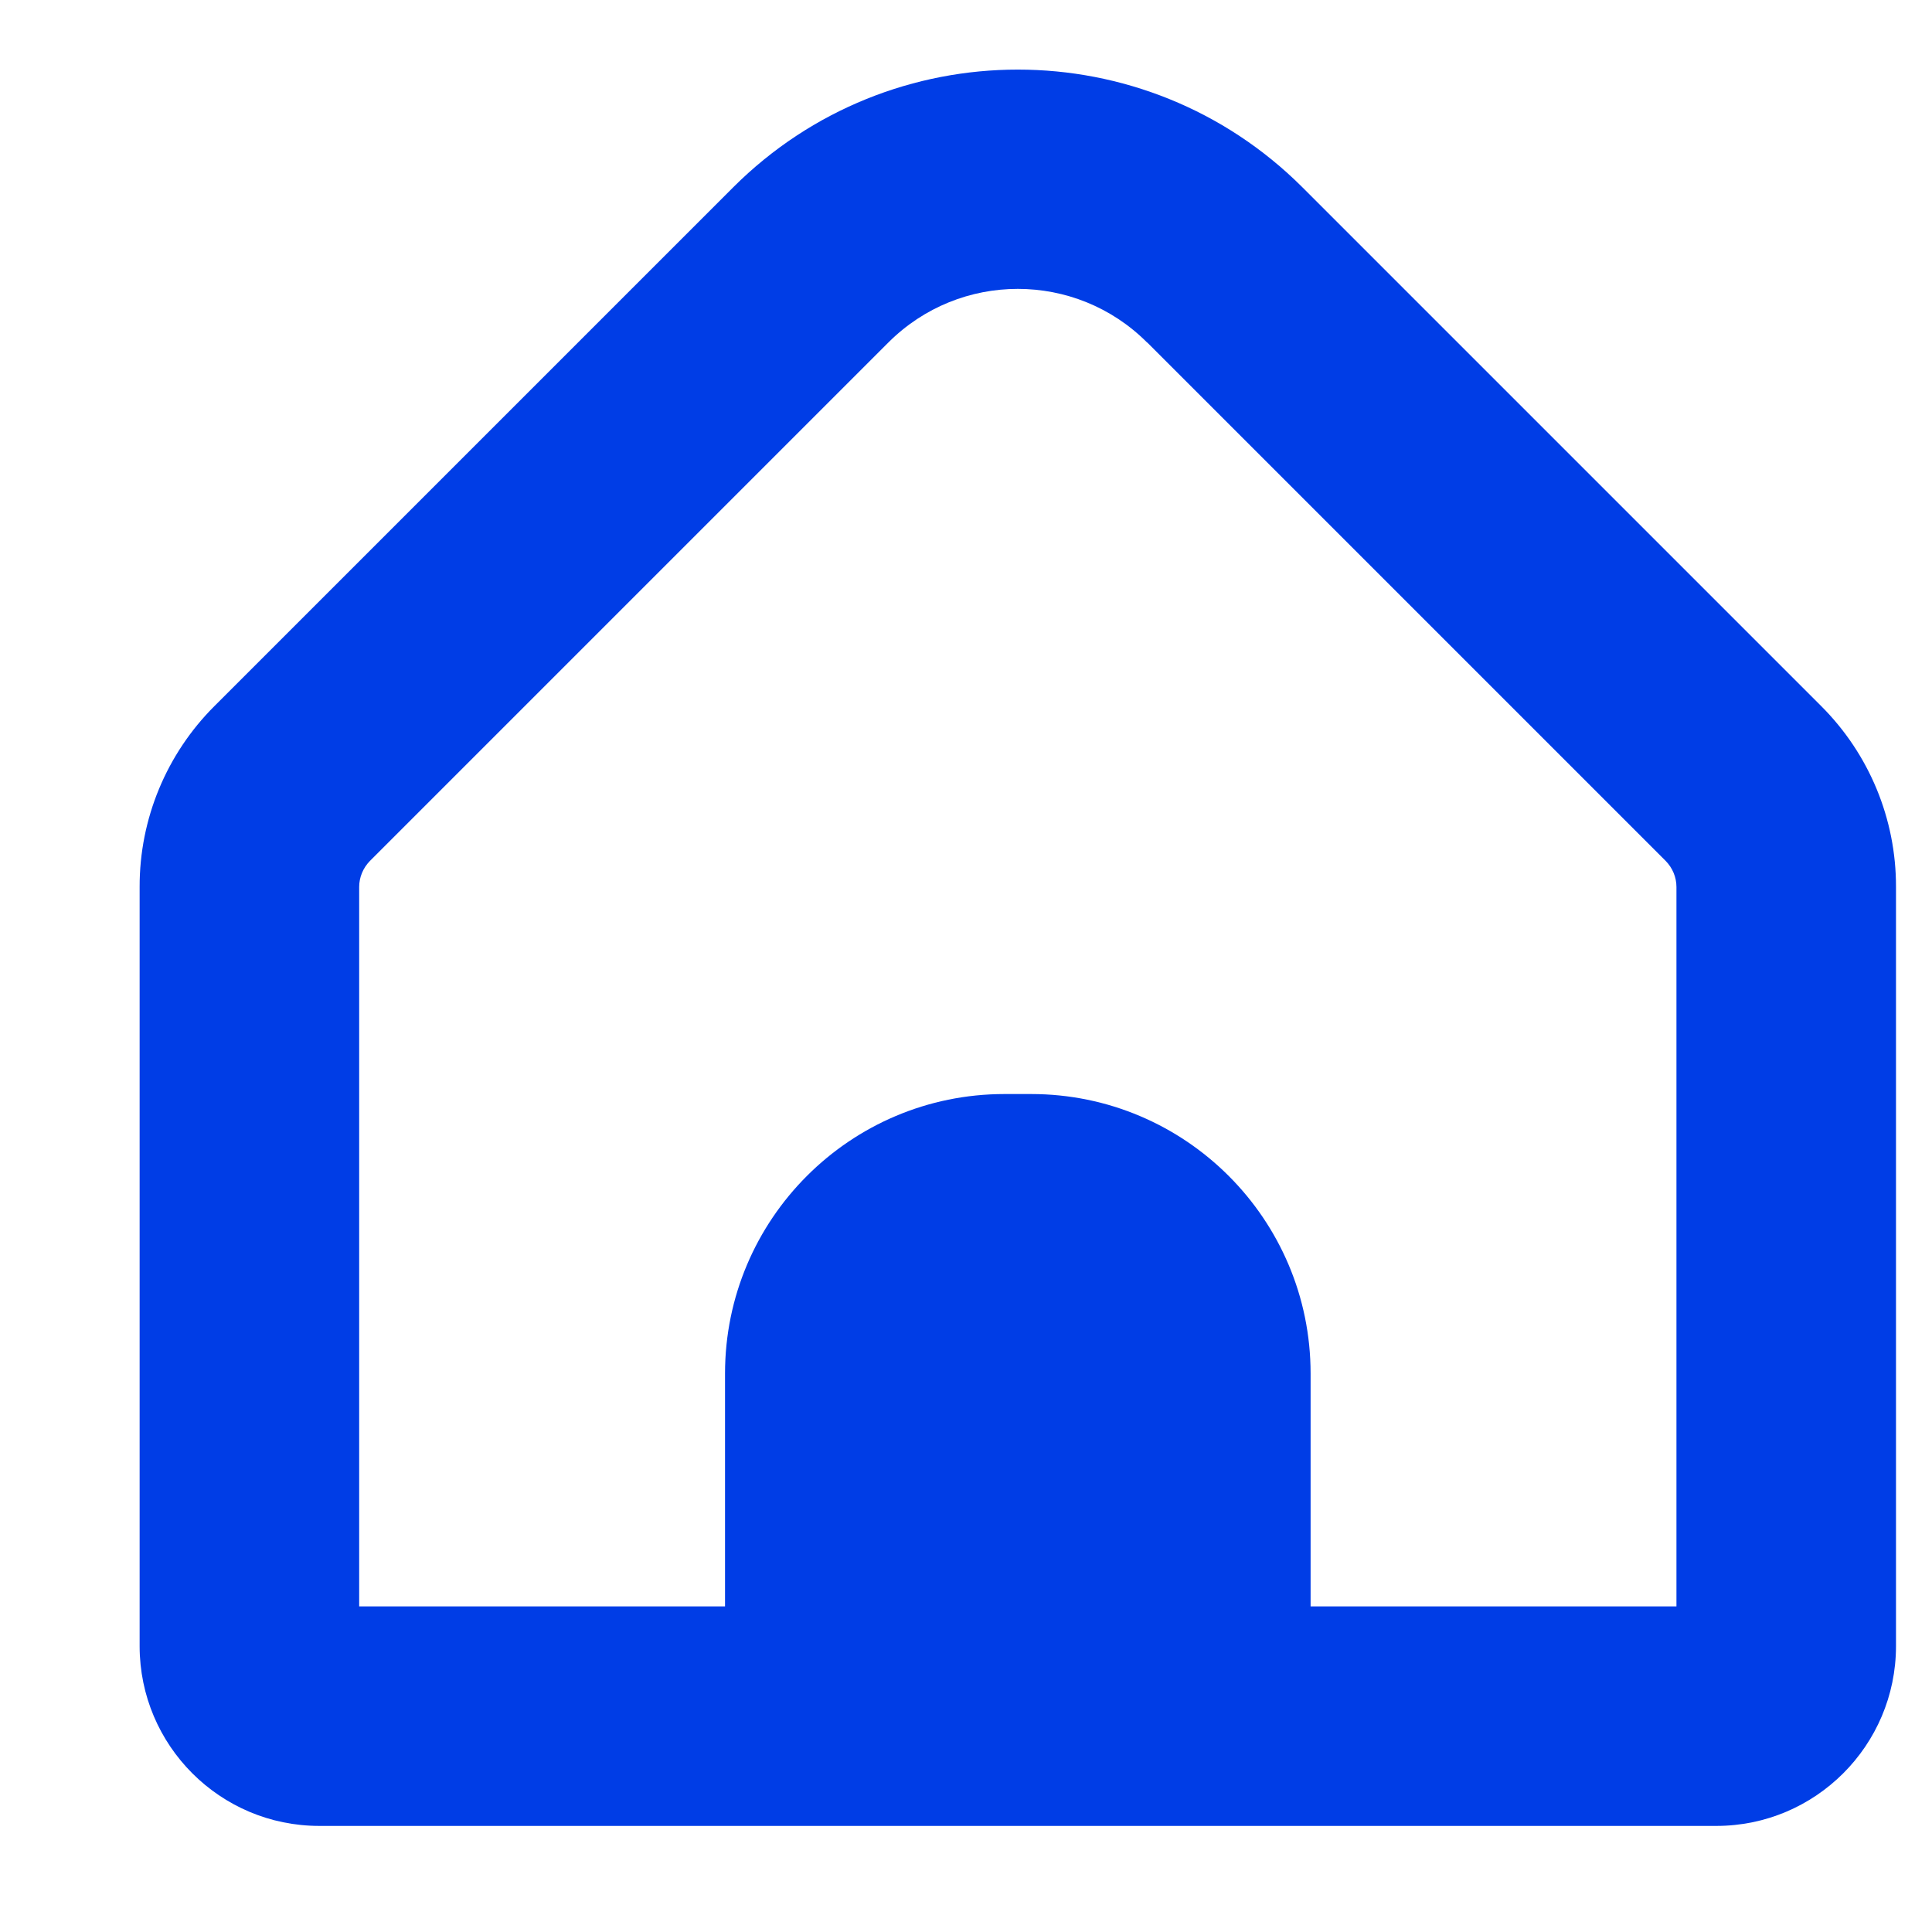 <svg width="11" height="11" viewBox="0 0 11 11" fill="none" xmlns="http://www.w3.org/2000/svg">
<path d="M10.368 4.019L7.415 1.066C6.52 0.173 5.07 0.173 4.175 1.066L1.222 4.019C0.948 4.292 0.794 4.663 0.795 5.05V9.374C0.796 9.938 1.253 10.396 1.818 10.396H9.772C10.336 10.396 10.794 9.938 10.795 9.374V5.05C10.796 4.663 10.642 4.292 10.368 4.019ZM9.545 9.146H7.462V7.82C7.462 6.942 6.749 6.229 5.871 6.229H5.719C4.841 6.229 4.128 6.942 4.128 7.82V9.146H2.045V5.05C2.045 4.995 2.067 4.942 2.106 4.902L5.058 1.95C5.465 1.543 6.125 1.543 6.531 1.95C6.531 1.95 6.532 1.95 6.532 1.95L9.484 4.902C9.523 4.942 9.545 4.995 9.545 5.05V9.146H9.545Z" fill="#003DE6"/>
</svg>
